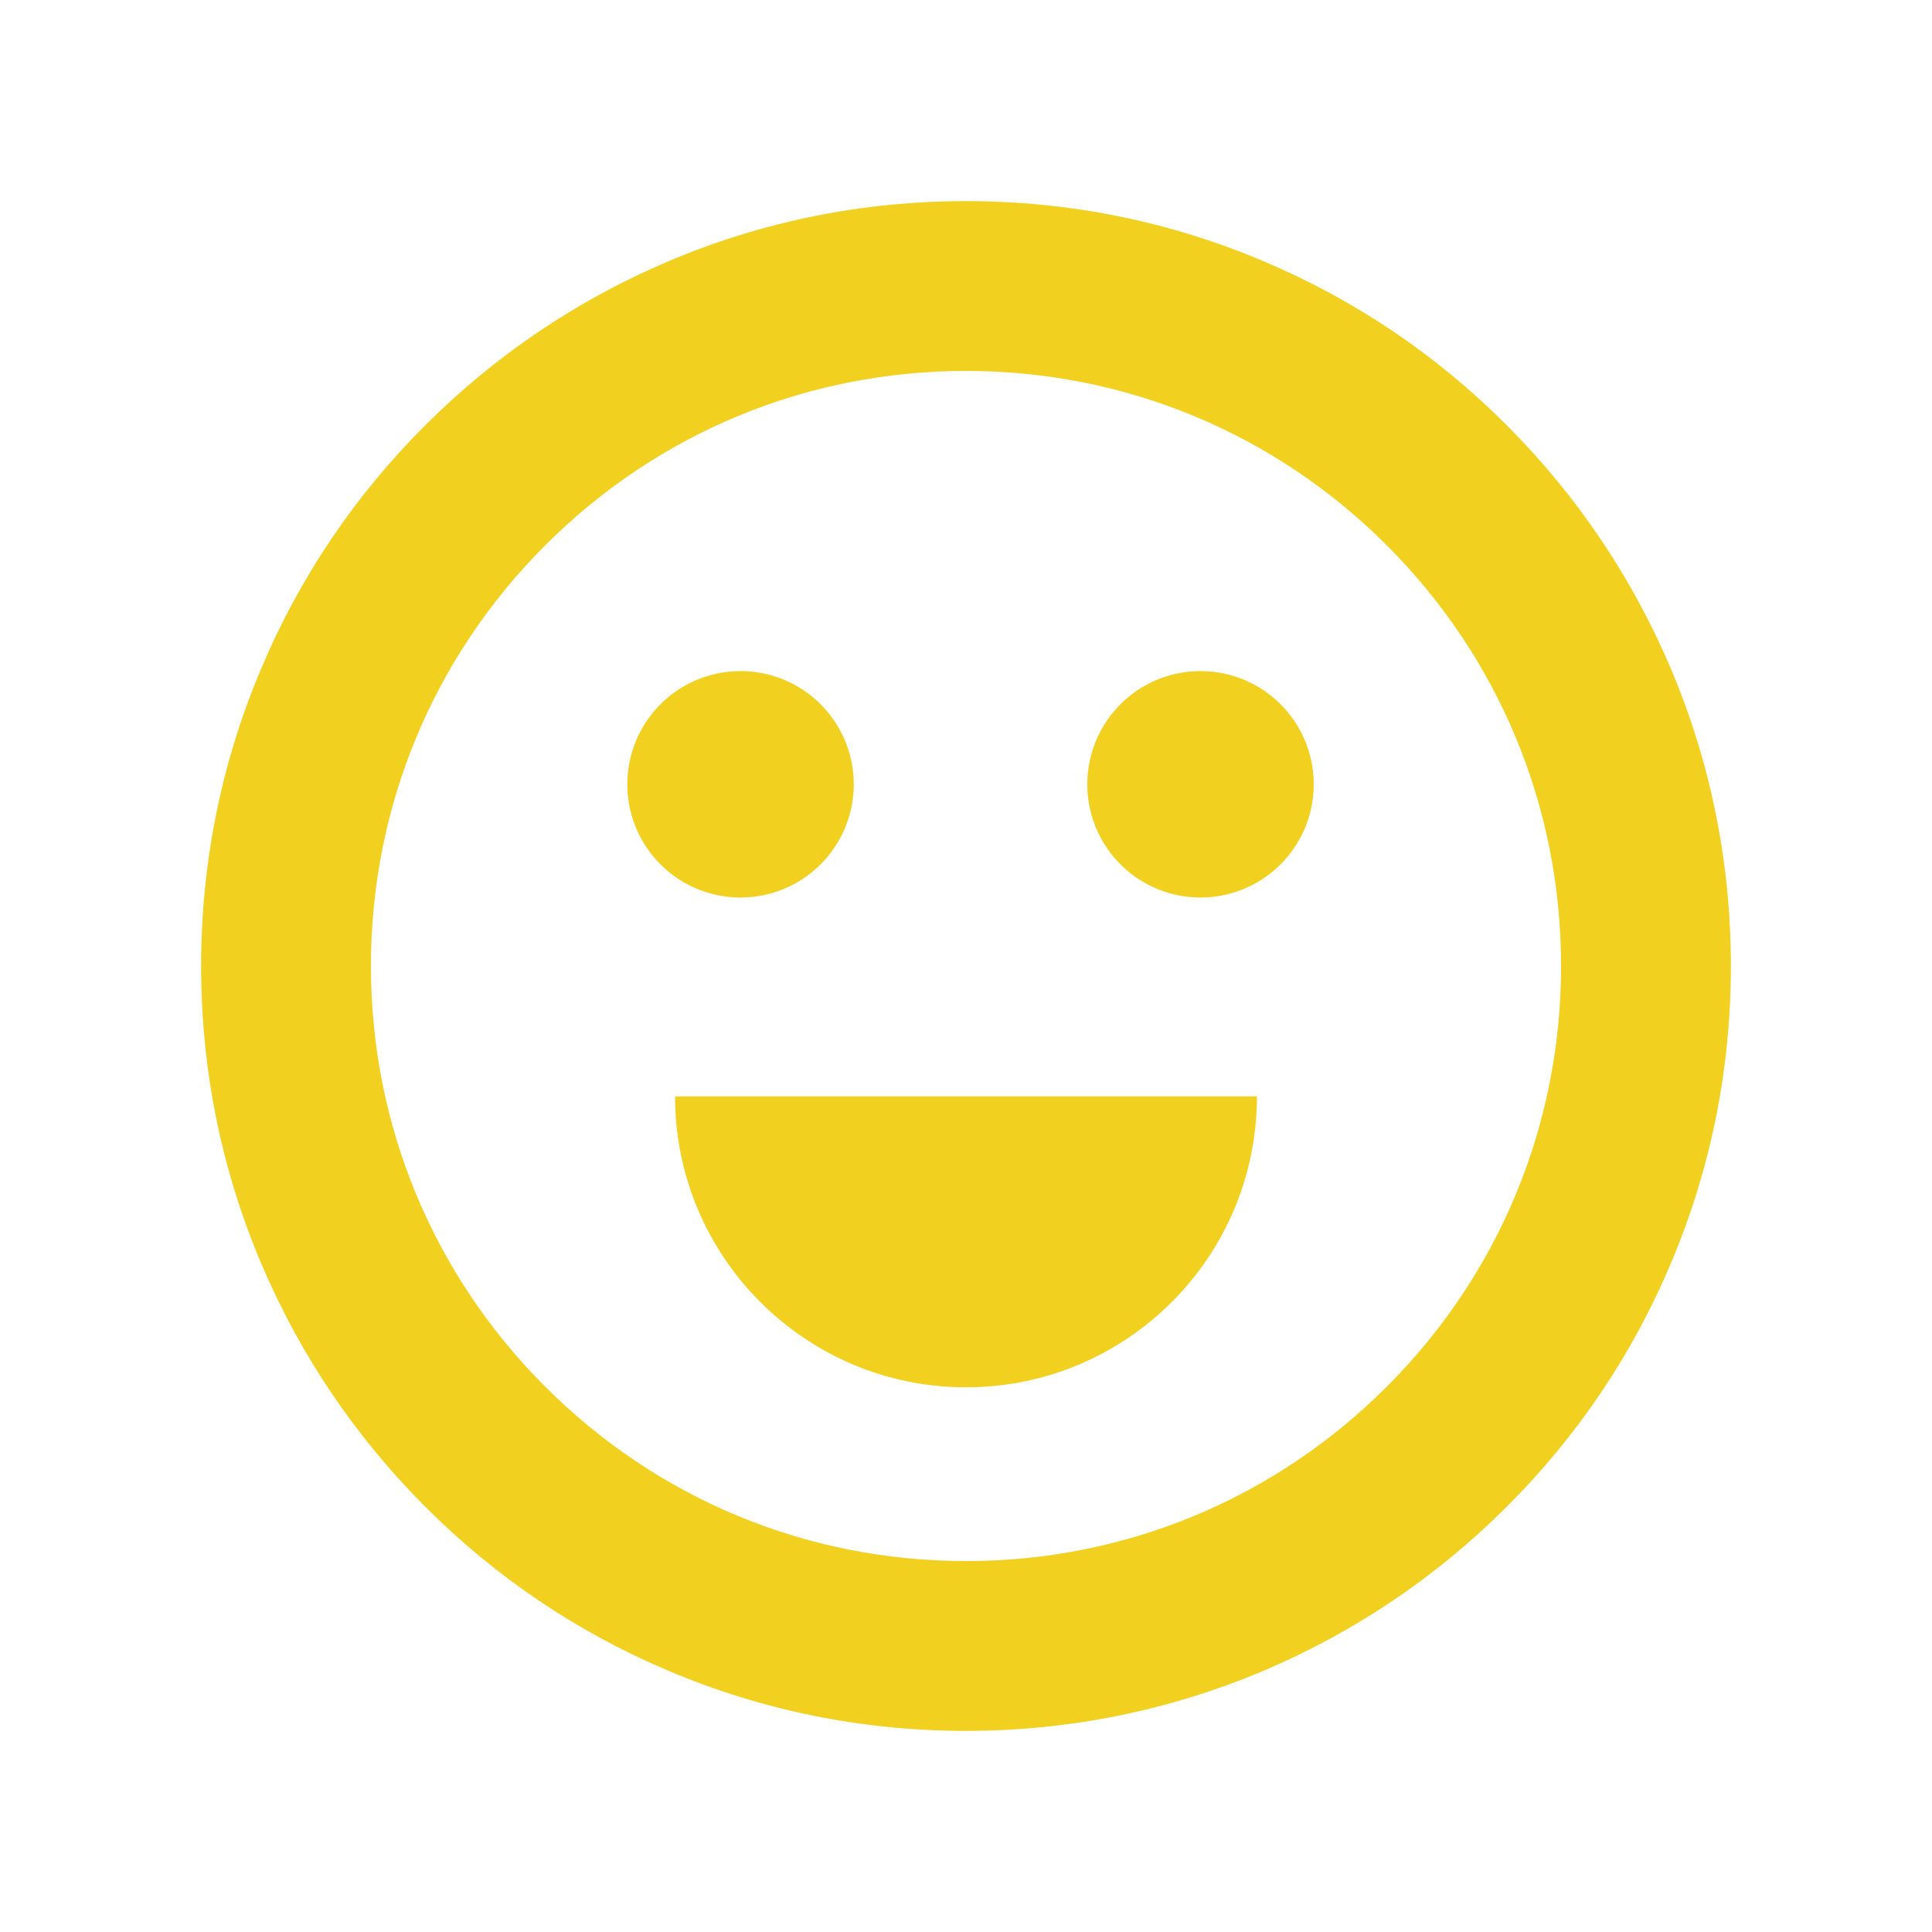 <?xml version="1.0" standalone="no"?><!DOCTYPE svg PUBLIC "-//W3C//DTD SVG 1.1//EN" "http://www.w3.org/Graphics/SVG/1.1/DTD/svg11.dtd"><svg t="1685688216439" class="icon" viewBox="0 0 1024 1024" version="1.1" xmlns="http://www.w3.org/2000/svg" p-id="1425" xmlns:xlink="http://www.w3.org/1999/xlink" width="200" height="200"><path d="M512 917.4c-54.7 0-107.8-10.7-157.8-31.9-48.3-20.4-91.6-49.6-128.8-86.9-37.2-37.2-66.4-80.6-86.9-128.8-21.2-50-31.9-103.1-31.9-157.8 0-54.7 10.7-107.8 31.9-157.8 20.4-48.3 49.6-91.6 86.9-128.8 37.2-37.2 80.6-66.4 128.8-86.9 50-21.2 103.1-31.9 157.8-31.9s107.8 10.7 157.8 31.9c48.3 20.4 91.6 49.6 128.8 86.9 37.2 37.2 66.4 80.6 86.9 128.8 21.2 50 31.9 103.1 31.9 157.8 0 54.7-10.7 107.8-31.9 157.8-20.4 48.3-49.6 91.6-86.9 128.8-37.2 37.2-80.6 66.4-128.8 86.9-50 21.1-103.1 31.9-157.8 31.9z m0-720.8c-84.2 0-163.4 32.8-223 92.4-59.6 59.6-92.4 138.8-92.4 223 0 84.2 32.8 163.4 92.4 223 59.6 59.6 138.8 92.4 223 92.4s163.4-32.8 223-92.4c59.6-59.6 92.4-138.8 92.4-223 0-84.2-32.8-163.4-92.4-223-59.6-59.6-138.8-92.4-223-92.4z" fill="#f1d01f" p-id="1426"></path><path d="M392.5 415.7m-60 0a60 60 0 1 0 120 0 60 60 0 1 0-120 0Z" fill="#f1d01f" p-id="1427"></path><path d="M636.3 415.7m-60 0a60 60 0 1 0 120 0 60 60 0 1 0-120 0Z" fill="#f1d01f" p-id="1428"></path><path d="M666.2 581.1c0 85.2-69.1 154.2-154.2 154.2s-154.2-69.1-154.2-154.2" fill="#f1d01f" p-id="1429"></path></svg>